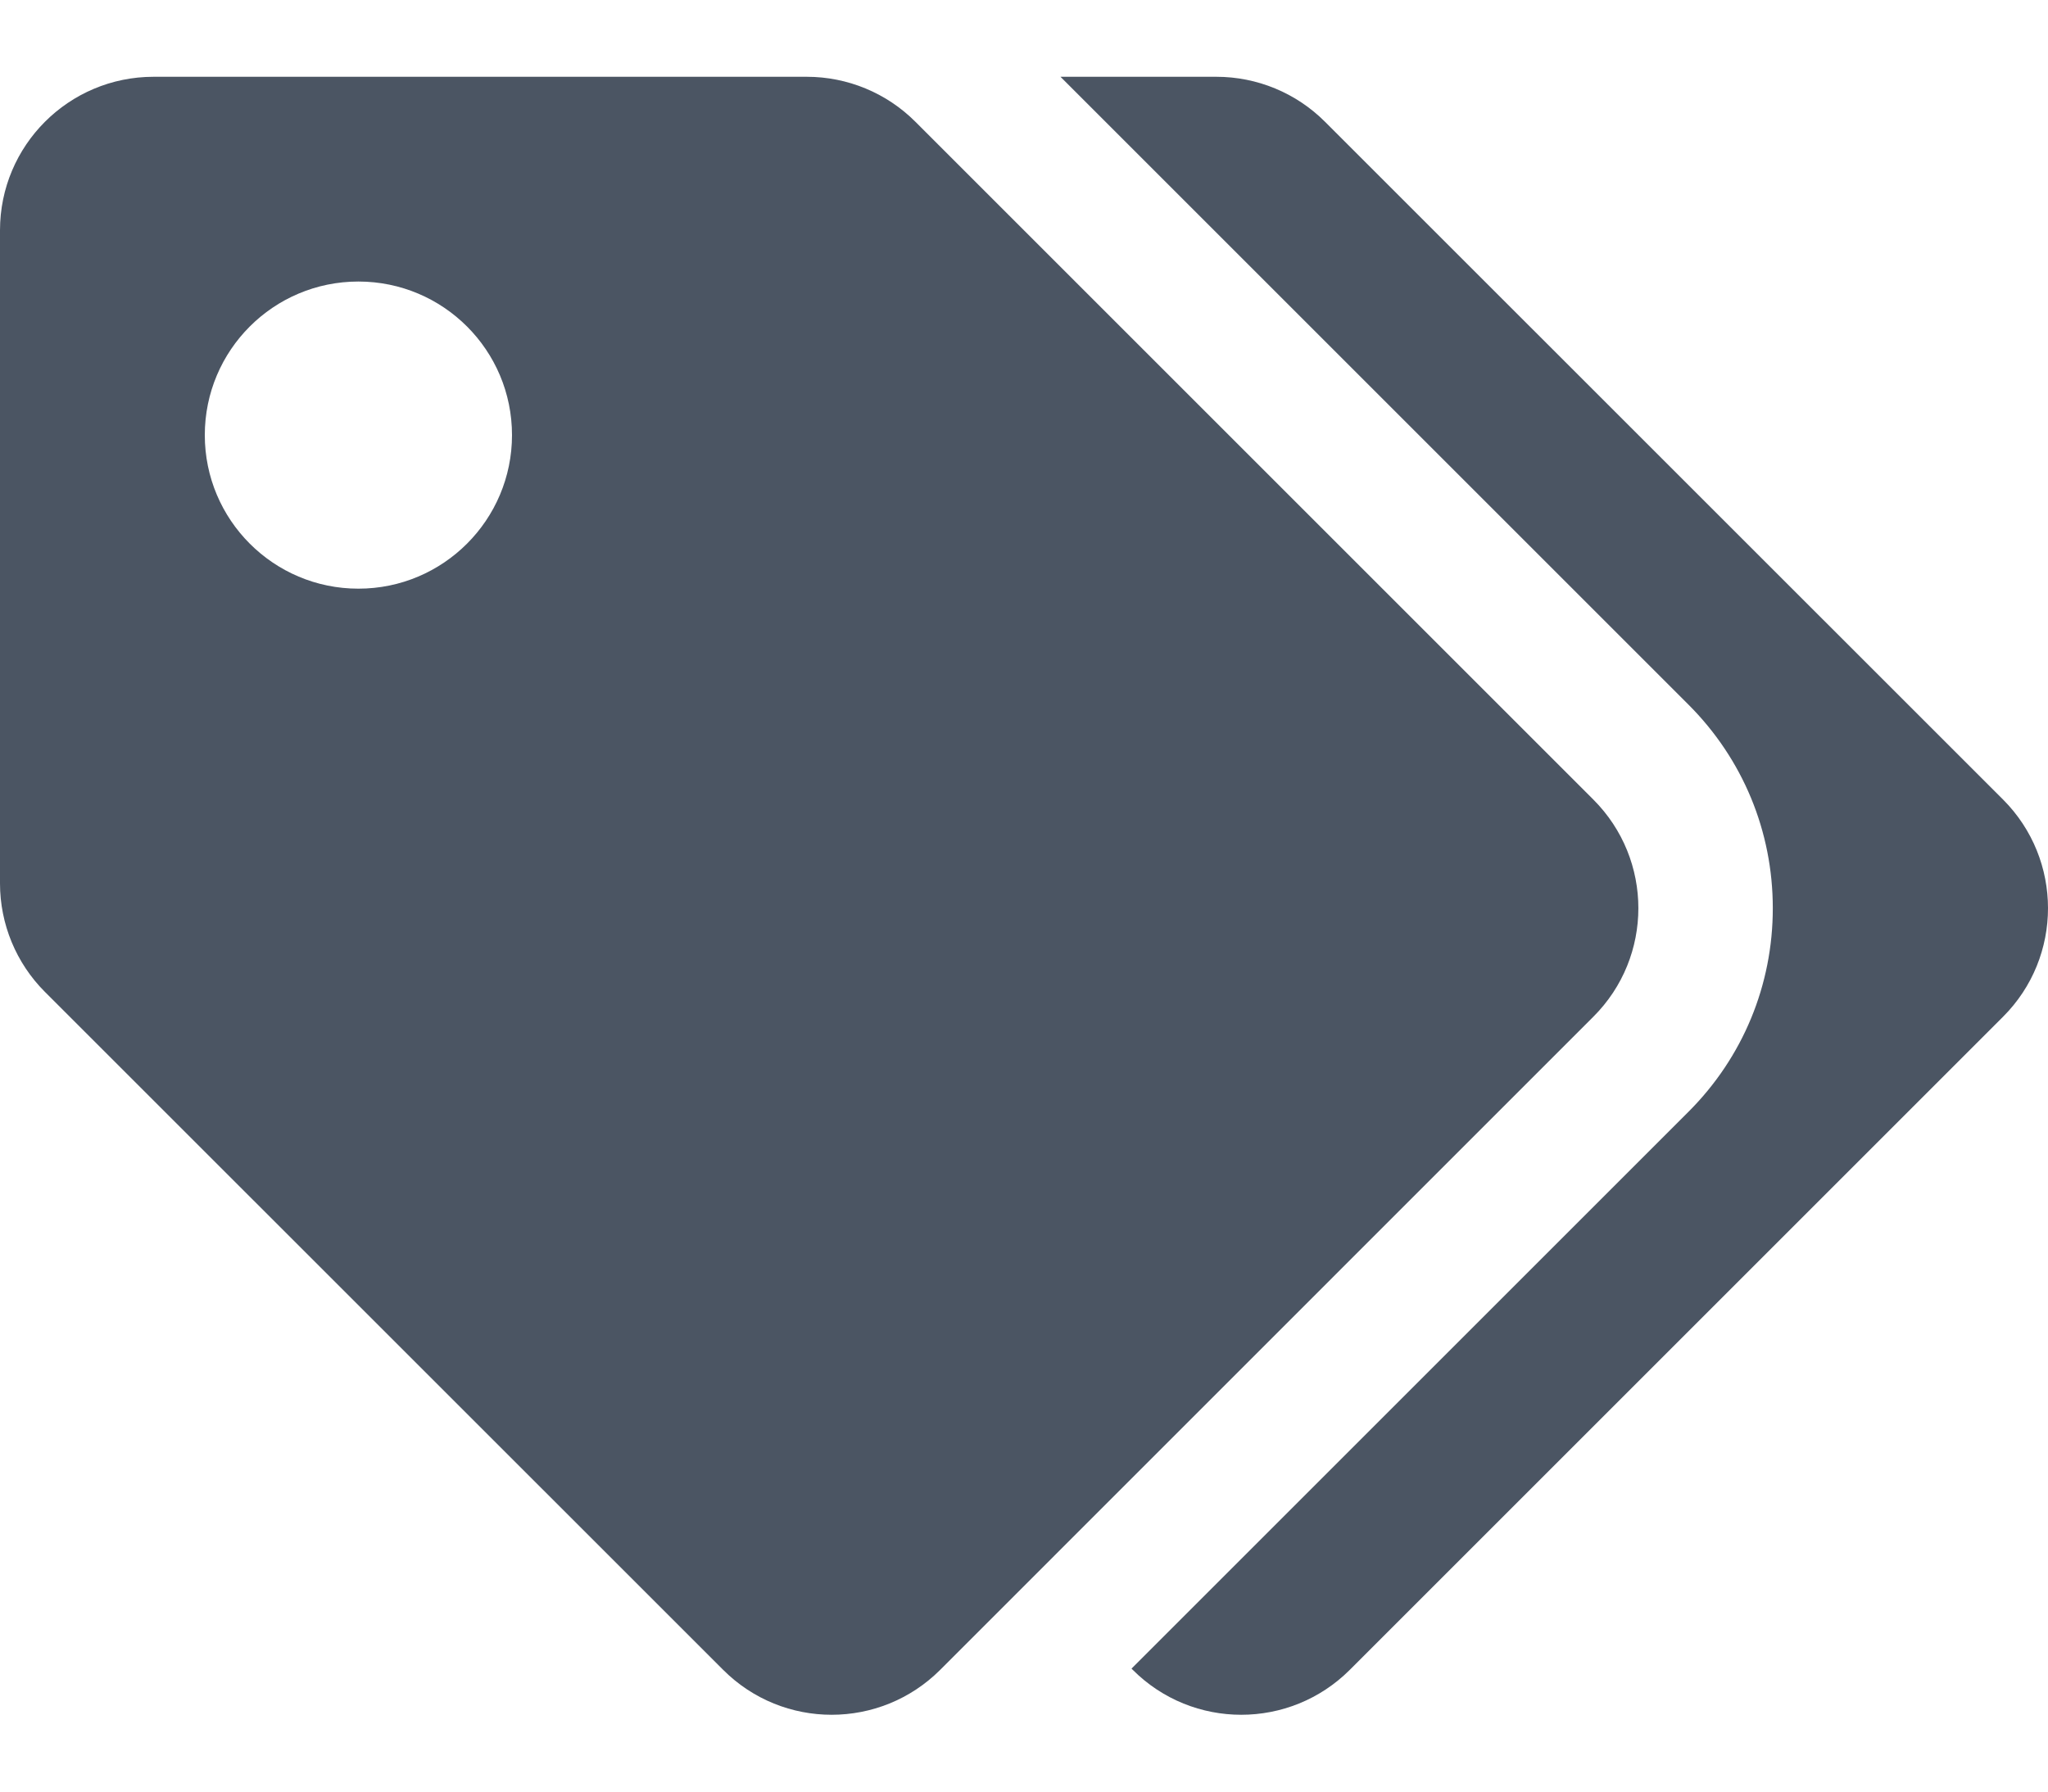 <svg xmlns="http://www.w3.org/2000/svg" width="16" height="14" viewBox="0 0 16 14" fill="none">
    <path d="M12.448 6.248L7.151 0.951C6.926 0.726 6.621 0.6 6.303 0.6H1.2C0.537 0.6 0 1.137 0 1.8V6.903C1.66419e-06 7.221 0.126 7.526 0.351 7.751L5.649 13.048C6.117 13.517 6.877 13.517 7.346 13.048L12.448 7.945C12.917 7.477 12.917 6.717 12.448 6.248ZM2.8 4.6C2.137 4.6 1.6 4.062 1.6 3.4C1.6 2.737 2.137 2.2 2.8 2.2C3.463 2.2 4 2.737 4 3.4C4 4.062 3.463 4.6 2.8 4.6ZM15.649 7.945L10.546 13.048C10.077 13.517 9.317 13.517 8.849 13.048L8.84 13.039L13.191 8.688C13.616 8.263 13.85 7.698 13.85 7.097C13.85 6.496 13.616 5.931 13.191 5.506L8.285 0.6H9.503C9.821 0.6 10.126 0.726 10.351 0.951L15.649 6.248C16.117 6.717 16.117 7.477 15.649 7.945Z" fill="#4B5563"/>
    </svg>
